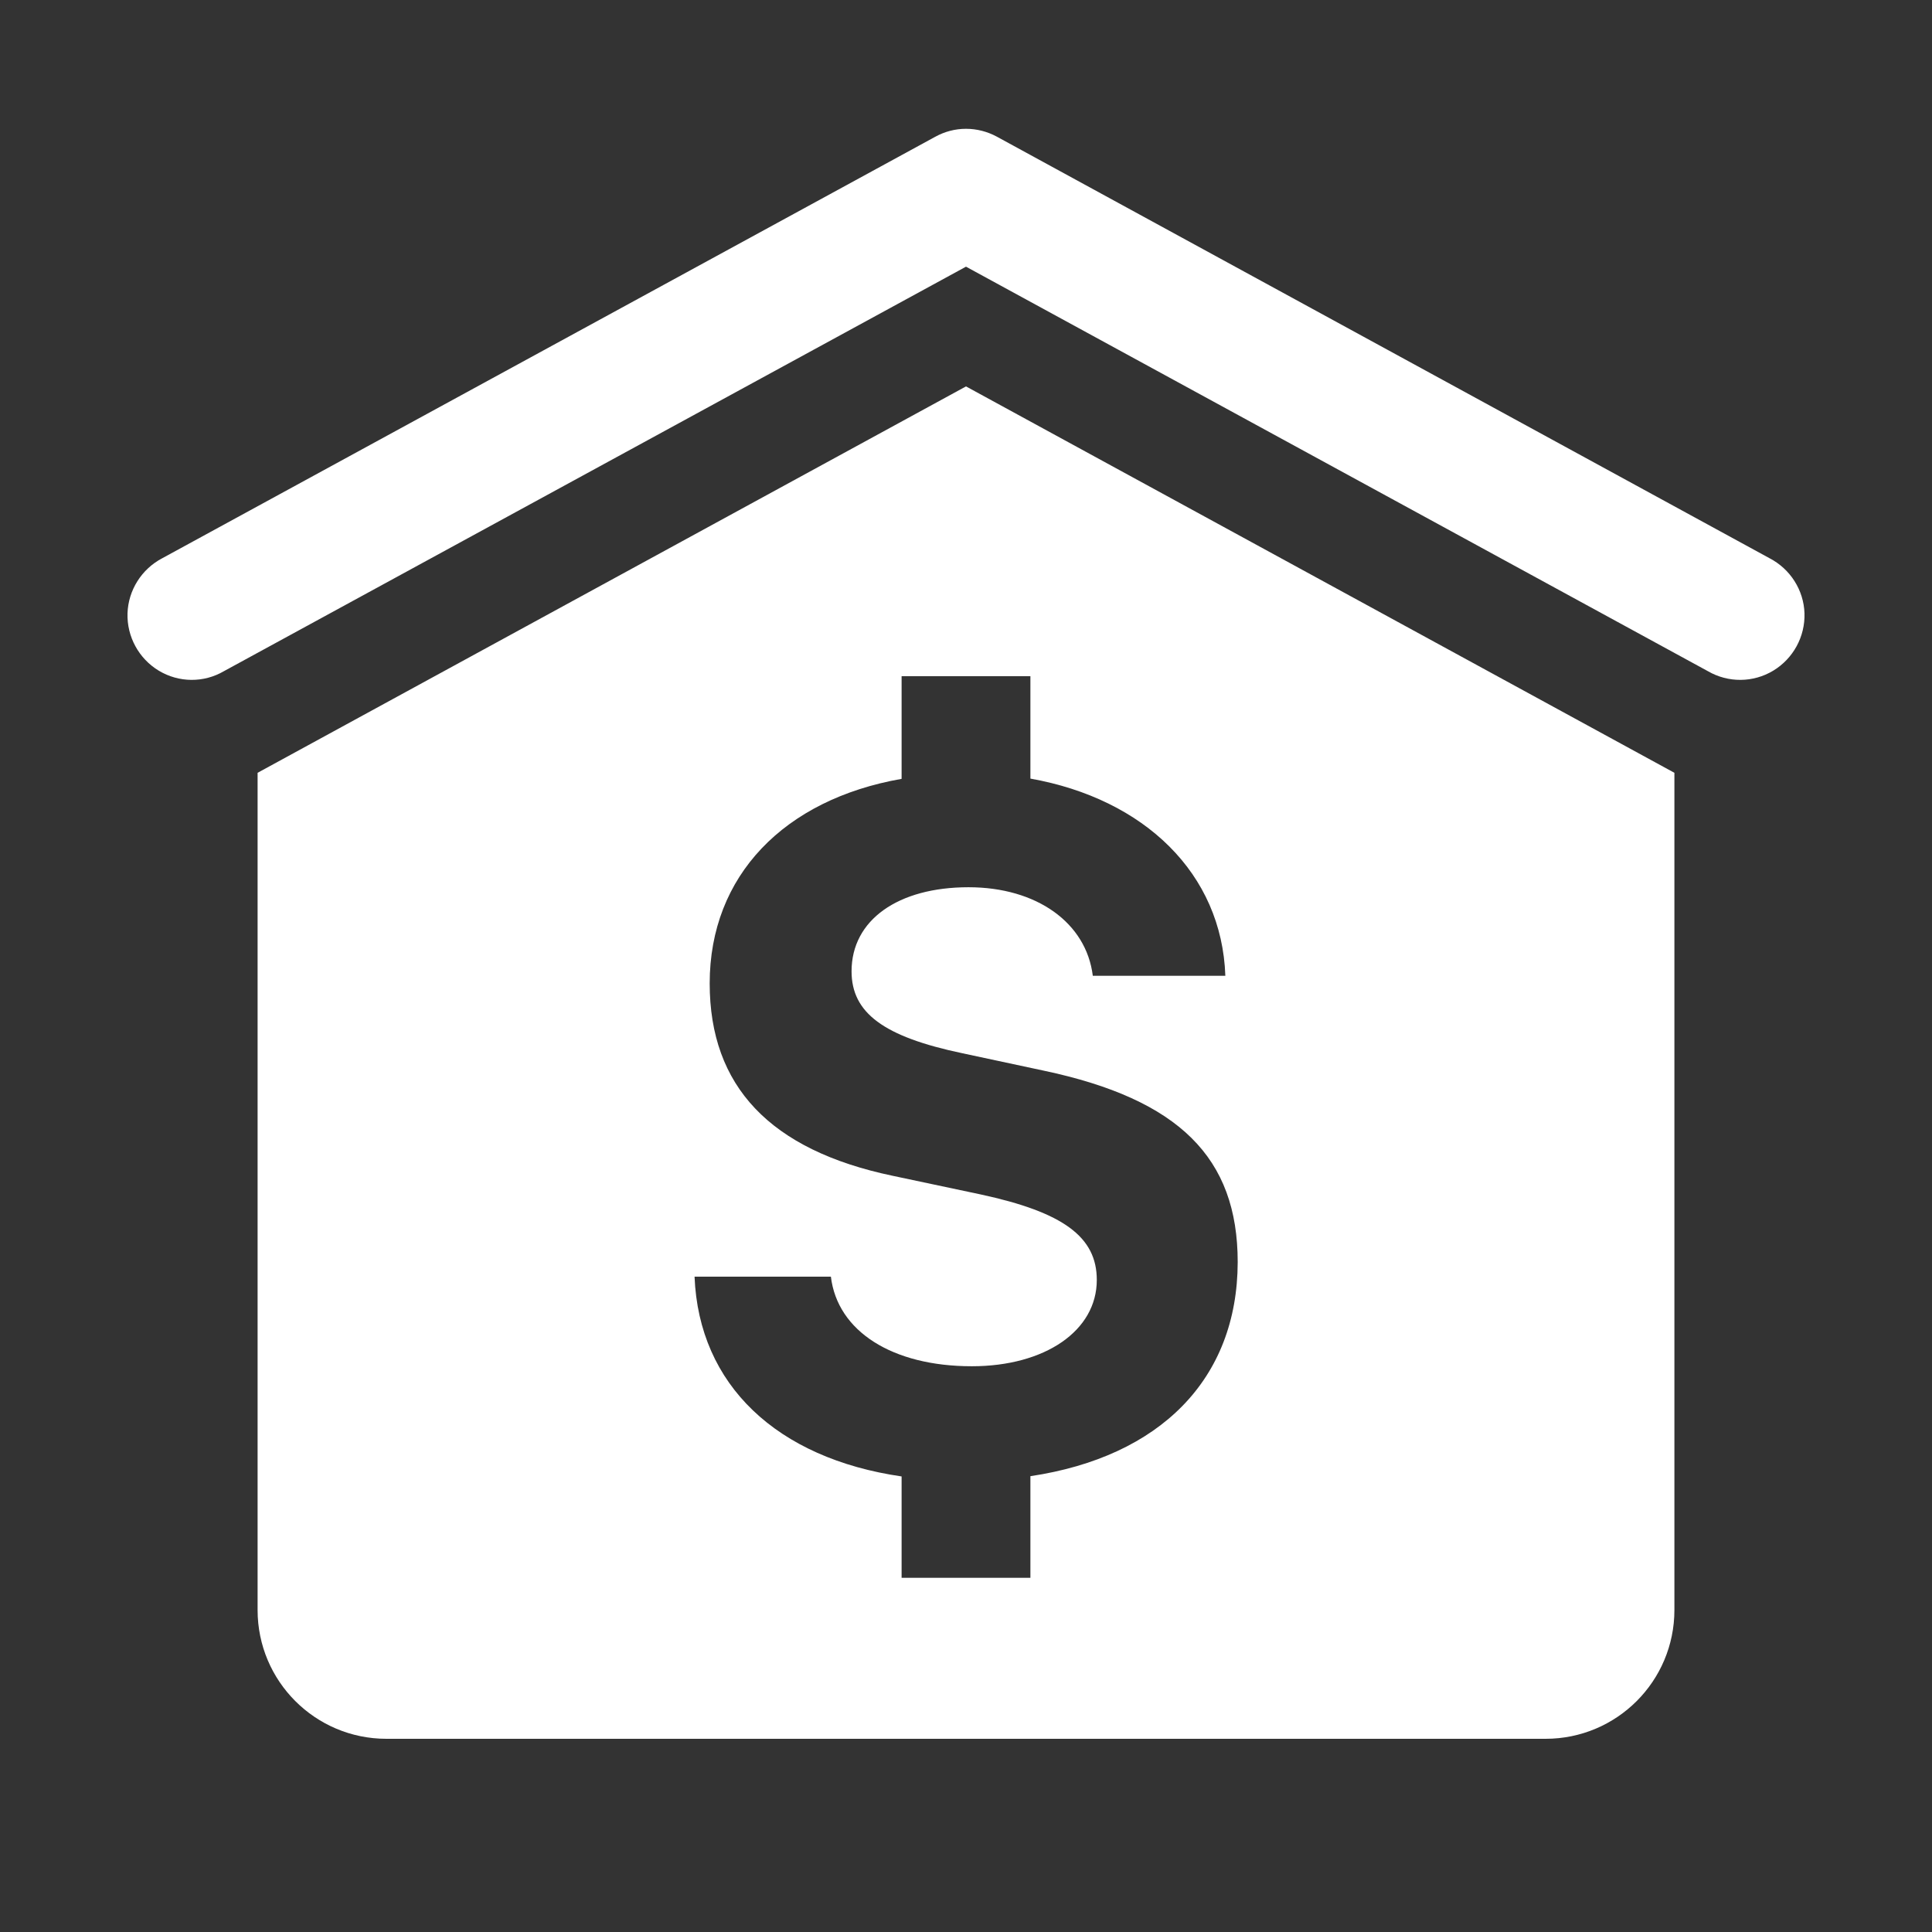 <?xml version="1.0" encoding="UTF-8"?>
<svg xmlns="http://www.w3.org/2000/svg" xmlns:xlink="http://www.w3.org/1999/xlink" viewBox="0 0 30 30" width="30px" height="30px">
<rect x="0" y="0" width="30" height="30" fill="#333333" stroke="none"/>
<g id="surface34008207">
<path style=" stroke:none;fill-rule:nonzero;fill:rgb(100%,100%,100%);fill-opacity:1;" d="M 15 2 C 14.832 2 14.668 2.043 14.52 2.125 L 2.52 8.668 C 2.199 8.836 1.992 9.164 1.98 9.523 C 1.969 9.887 2.156 10.227 2.465 10.414 C 2.777 10.602 3.164 10.605 3.477 10.422 L 15 4.141 L 26.52 10.422 C 26.836 10.605 27.223 10.602 27.535 10.414 C 27.844 10.227 28.031 9.887 28.02 9.523 C 28.008 9.164 27.801 8.836 27.477 8.668 L 15.477 2.121 C 15.332 2.043 15.168 2 15 2 Z M 15 6 L 4 12 L 4 25 C 4 26.105 4.895 27 6 27 L 24 27 C 25.105 27 26 26.105 26 25 L 26 12 Z M 14 10.5 L 16 10.5 L 16 12.09 C 17.773 12.406 18.973 13.566 19.027 15.152 L 16.969 15.152 C 16.867 14.328 16.098 13.777 15.039 13.777 C 13.945 13.777 13.223 14.285 13.223 15.082 C 13.223 15.727 13.719 16.098 14.945 16.355 L 16.207 16.625 C 18.309 17.07 19.219 17.977 19.219 19.598 C 19.215 21.418 18.012 22.621 16 22.922 L 16 24.5 L 14 24.5 L 14 22.926 C 12.066 22.645 10.852 21.508 10.785 19.824 L 12.902 19.824 C 13.004 20.672 13.855 21.215 15.09 21.215 C 16.227 21.215 17.031 20.664 17.031 19.875 C 17.031 19.207 16.512 18.824 15.227 18.547 L 13.863 18.258 C 11.957 17.859 11.02 16.867 11.02 15.27 C 11.02 13.598 12.176 12.414 14 12.094 Z M 14 10.5 "/>
</g>
</svg>
